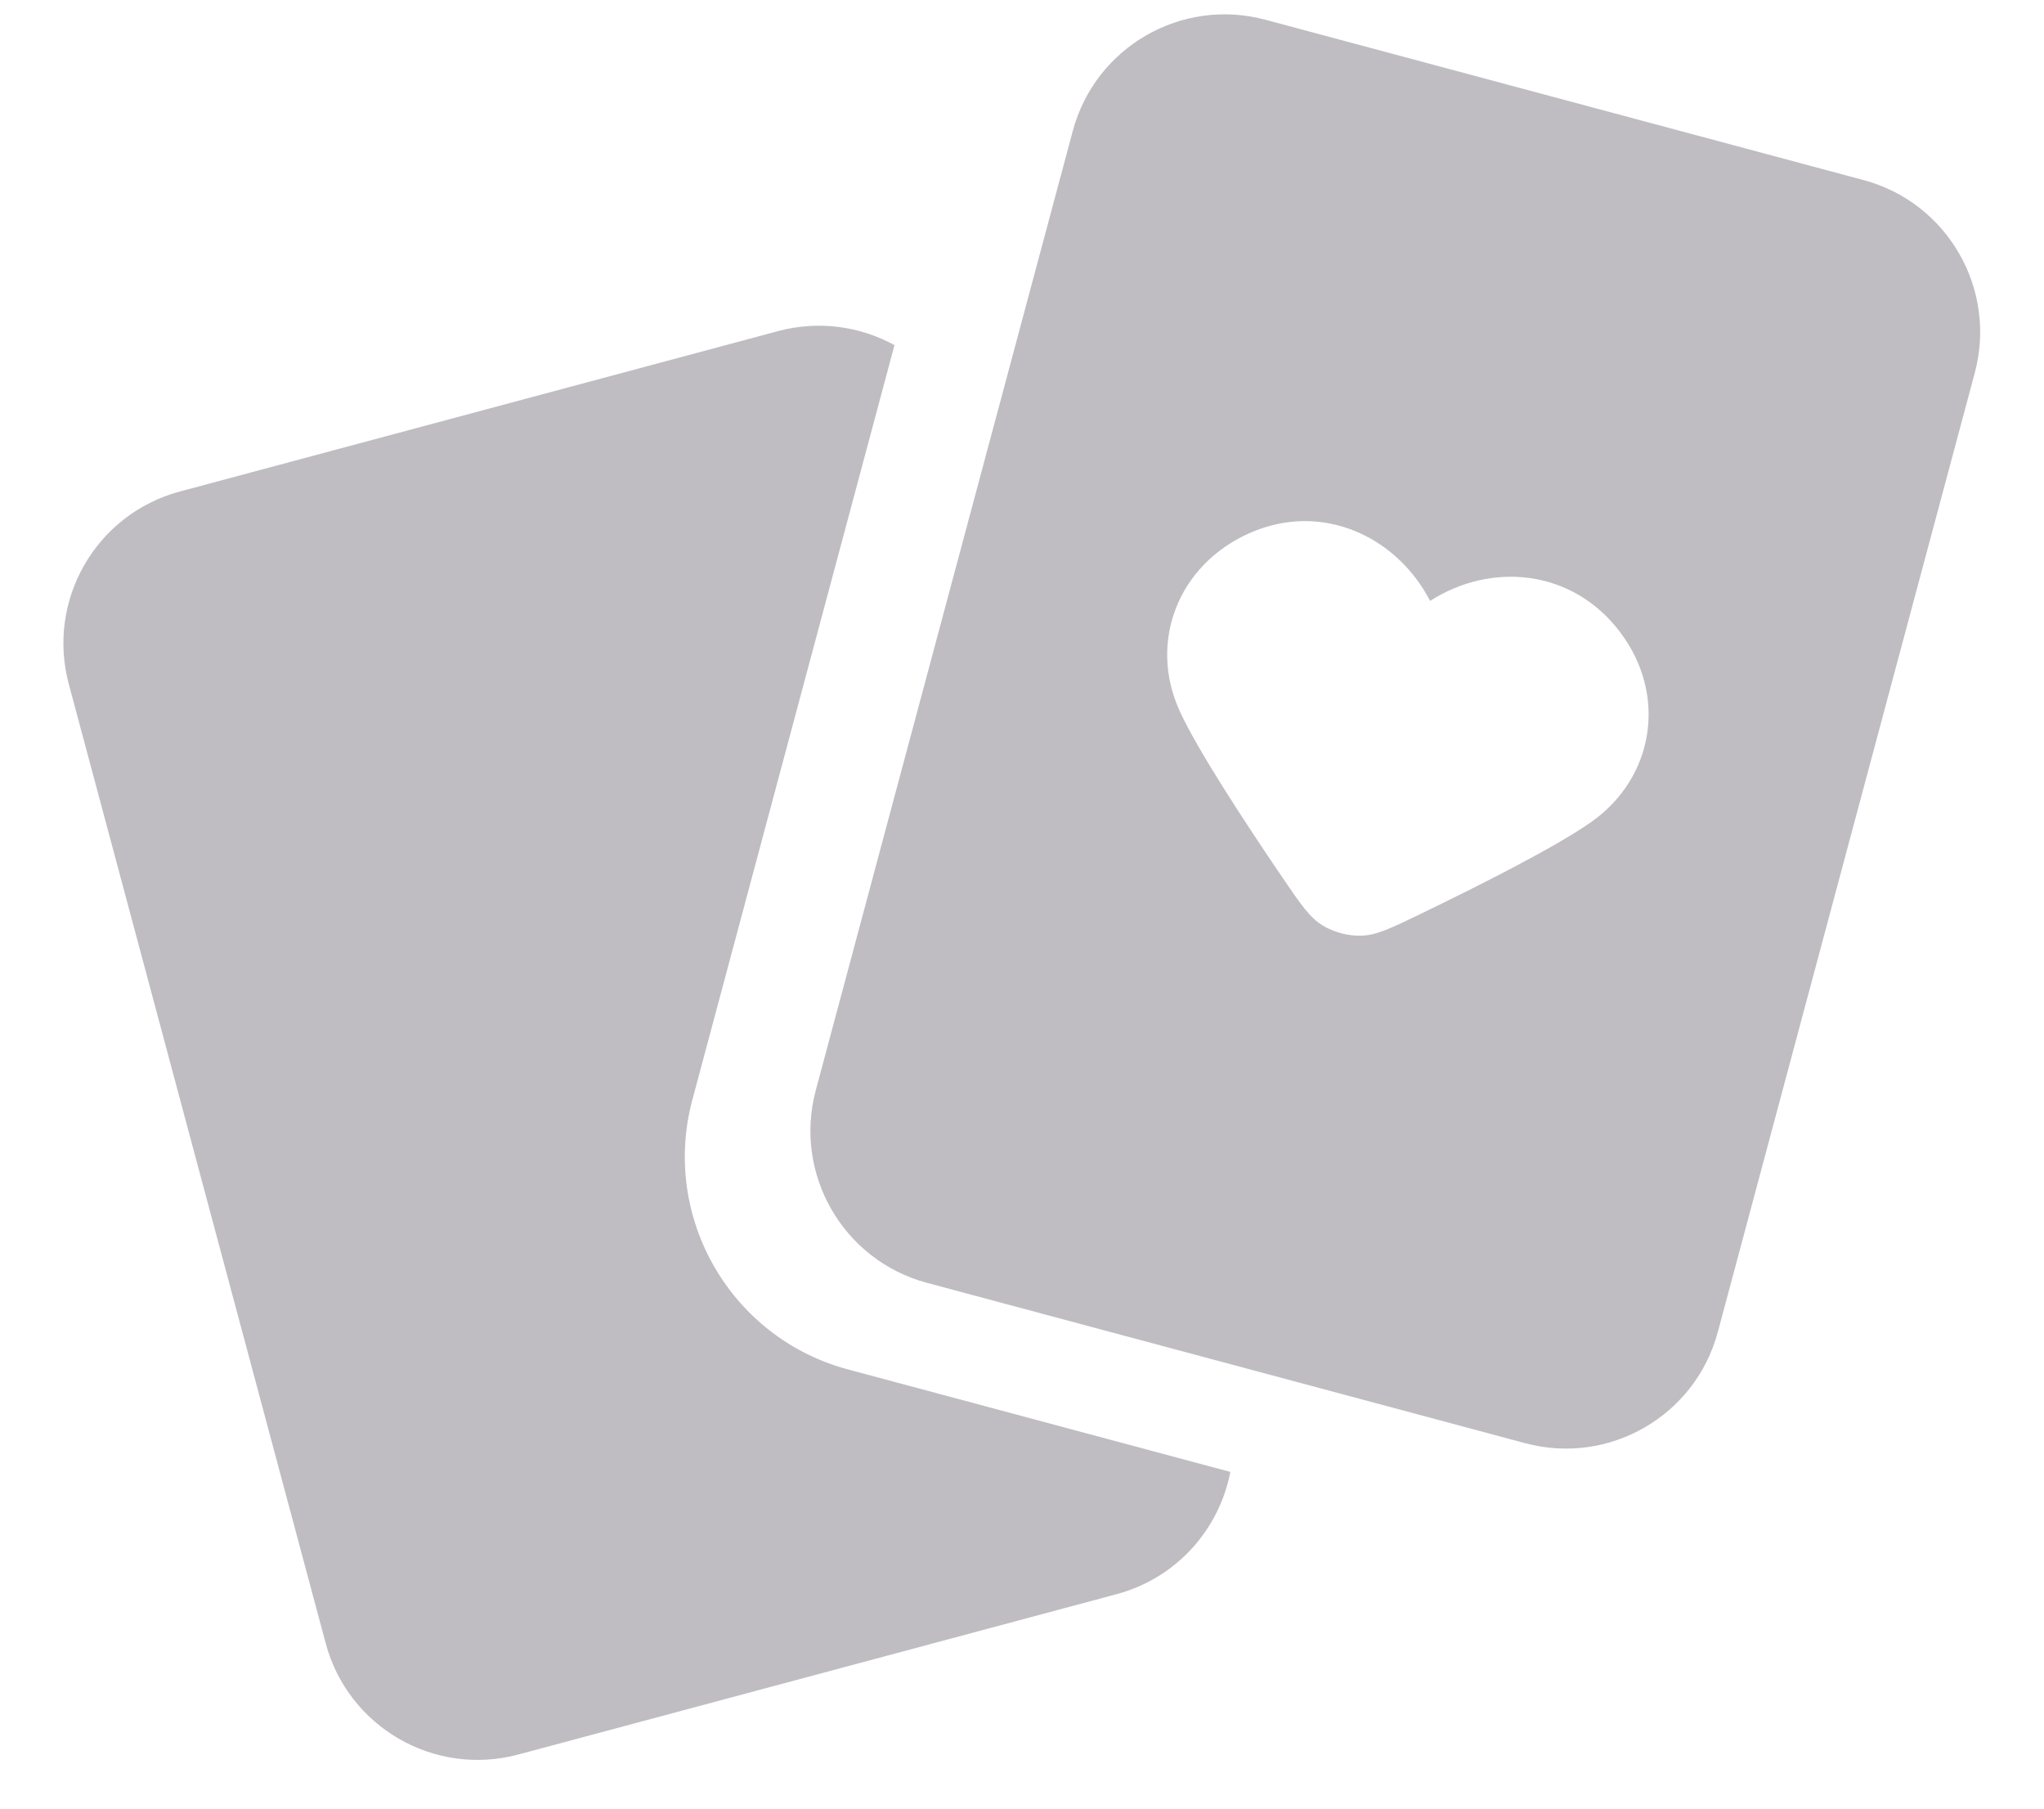 <svg width="26" height="23" viewBox="0 0 26 23" fill="none" xmlns="http://www.w3.org/2000/svg">
<path fill-rule="evenodd" clip-rule="evenodd" d="M11.378 4.389C10.942 4.15 10.417 4.072 9.899 4.21L2.289 6.25C1.222 6.535 0.589 7.632 0.875 8.699L4.143 20.898C4.429 21.965 5.526 22.598 6.593 22.312L14.203 20.273C14.968 20.068 15.51 19.447 15.65 18.718L10.787 17.415C9.293 17.015 8.407 15.479 8.807 13.986L11.378 4.389Z" fill="#BFBDC2"/>
<path fill-rule="evenodd" clip-rule="evenodd" d="M16.096 0.251C15.029 -0.035 13.932 0.598 13.646 1.665L10.377 13.864C10.091 14.931 10.725 16.028 11.792 16.314L19.401 18.353C20.468 18.639 21.565 18.006 21.851 16.939L25.12 4.74C25.405 3.673 24.772 2.576 23.705 2.29L16.096 0.251ZM15.898 6.778C16.813 6.374 17.767 6.82 18.191 7.642C18.969 7.142 20.004 7.236 20.609 8.04C21.215 8.844 21.035 9.888 20.251 10.446C19.809 10.761 18.826 11.257 18.054 11.63L18.054 11.63C17.688 11.807 17.505 11.895 17.311 11.899C17.145 11.903 16.966 11.855 16.825 11.769C16.659 11.668 16.545 11.5 16.316 11.164C15.834 10.455 15.23 9.534 15.005 9.04C14.606 8.166 14.983 7.181 15.898 6.778Z" fill="#BFBDC2"/>
</svg>
